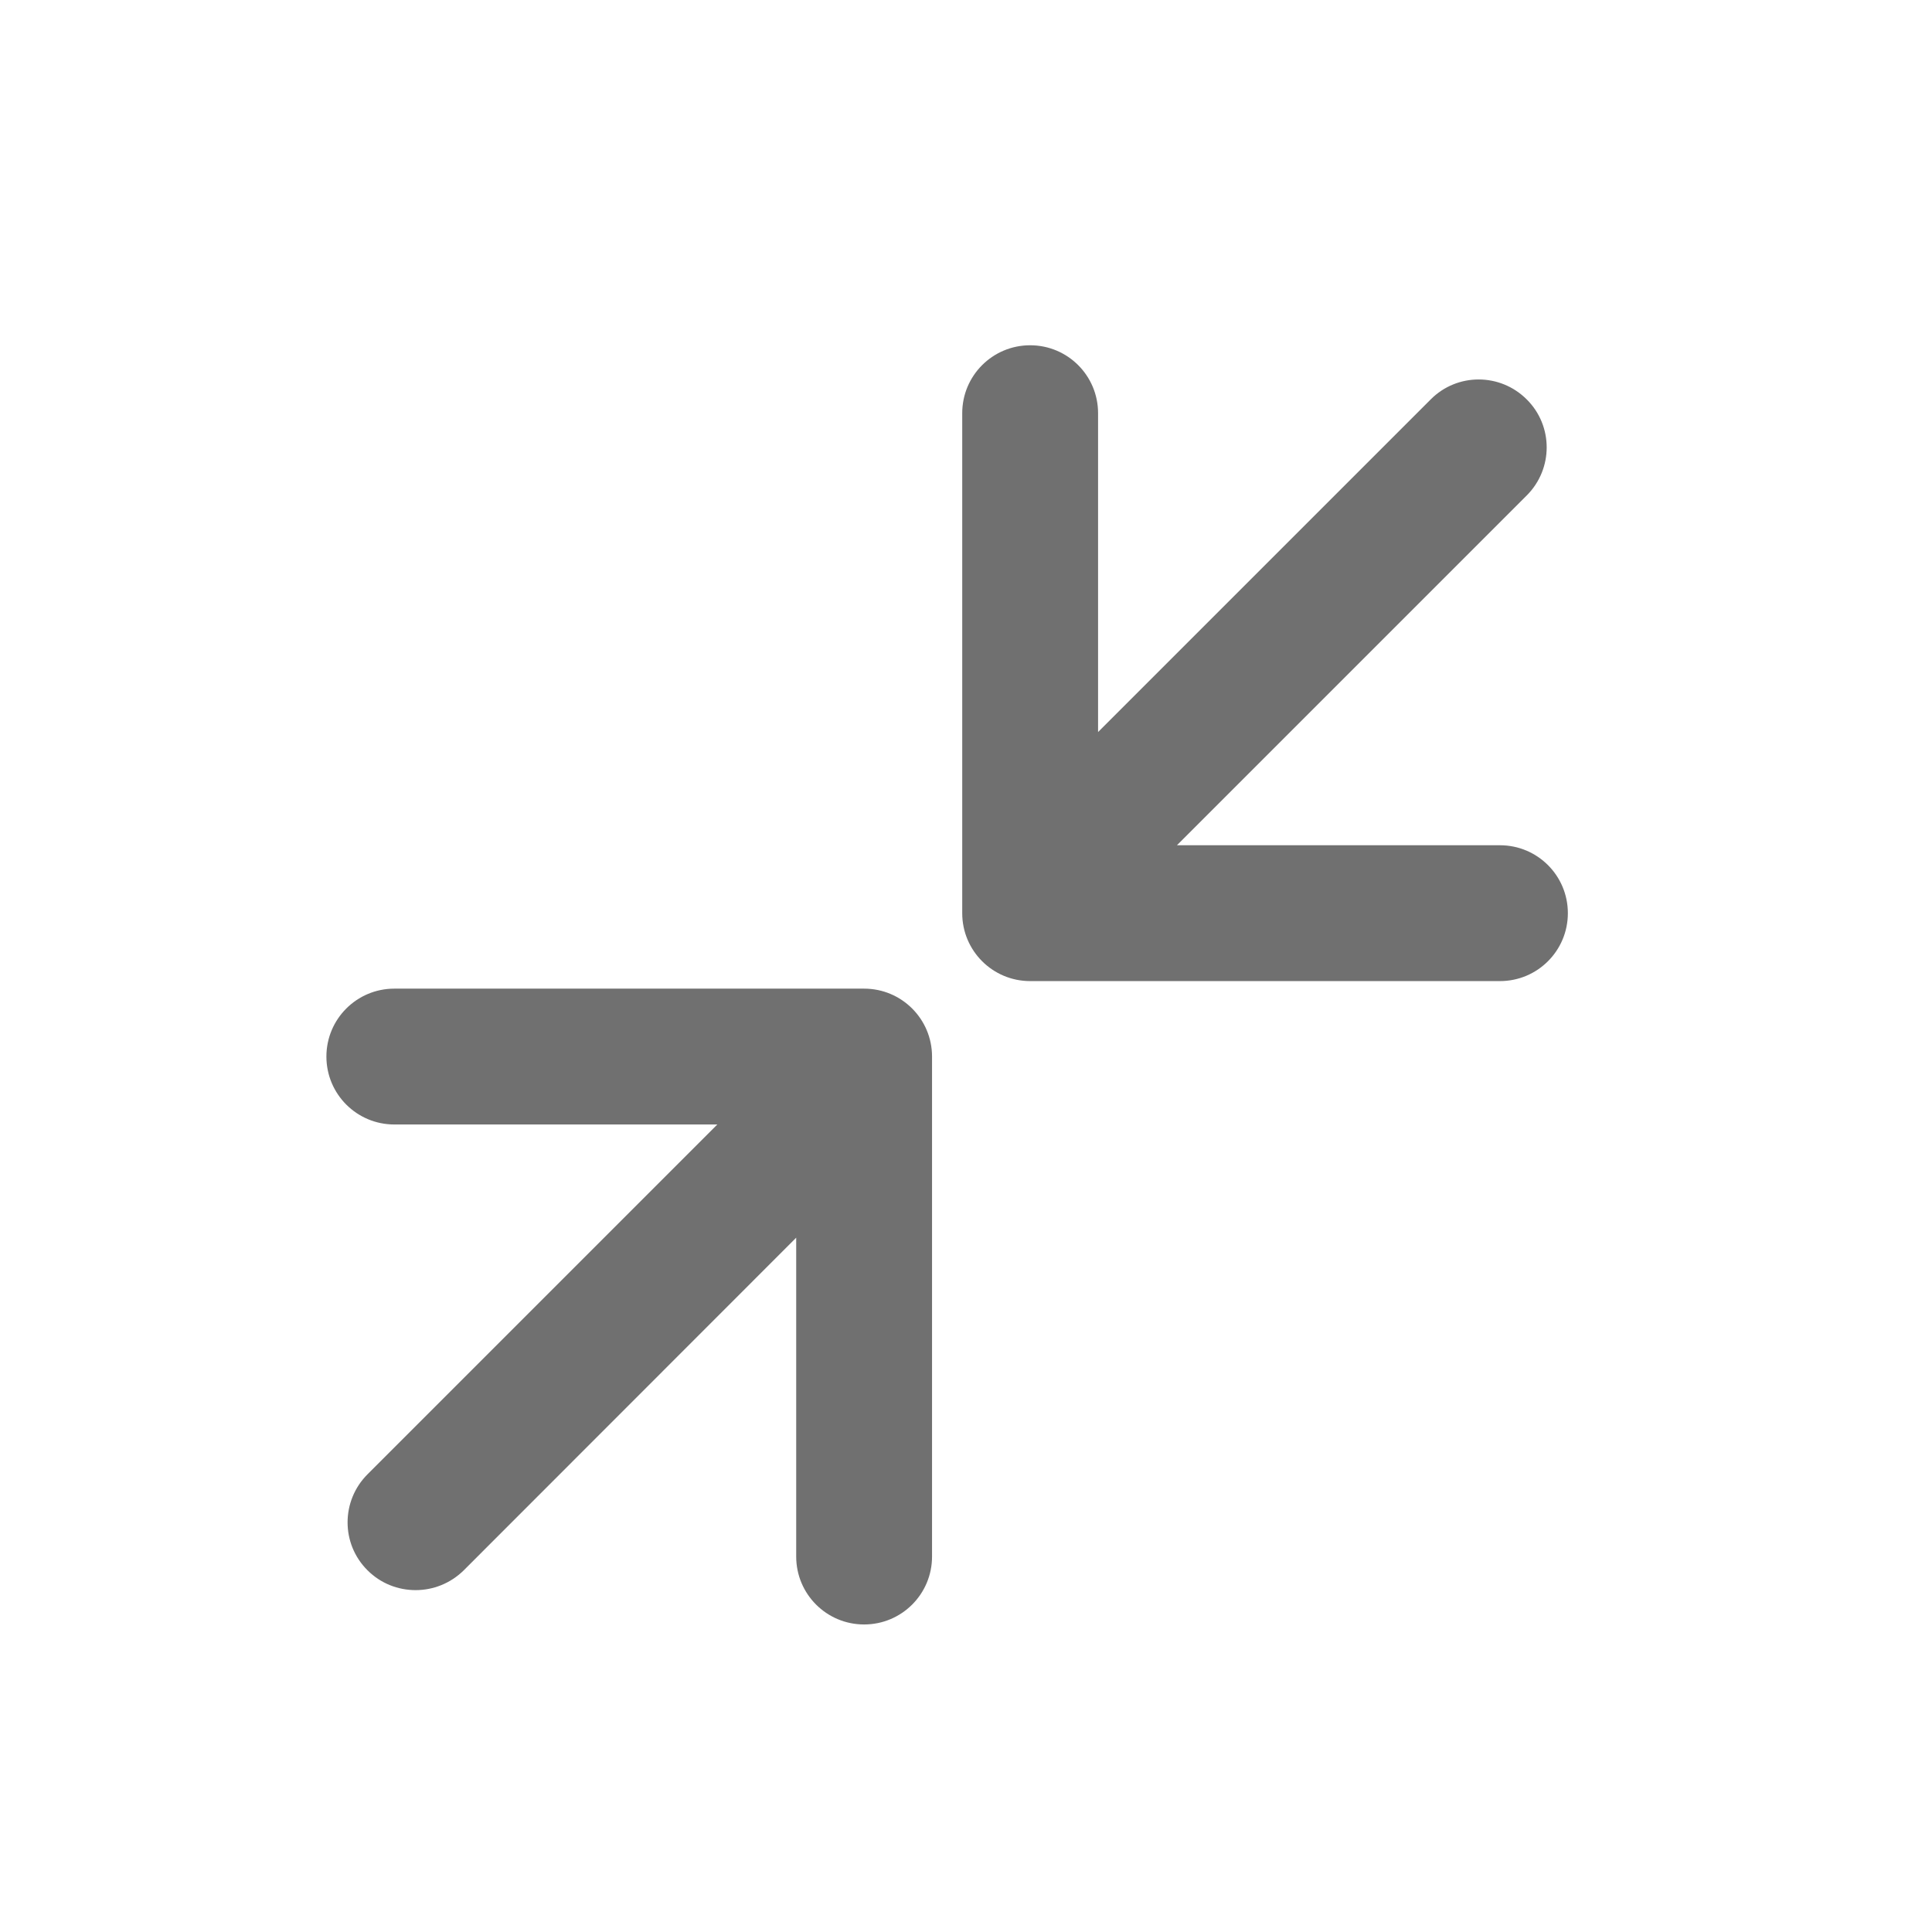 <?xml version="1.0" standalone="no"?><!DOCTYPE svg PUBLIC "-//W3C//DTD SVG 1.1//EN" "http://www.w3.org/Graphics/SVG/1.1/DTD/svg11.dtd"><svg t="1571991747766" class="icon" viewBox="0 0 1024 1024" version="1.1" xmlns="http://www.w3.org/2000/svg" p-id="9898" xmlns:xlink="http://www.w3.org/1999/xlink" width="32" height="32"><defs><style type="text/css"></style></defs><path d="M795 448H623.8l185.4-185.4c14.1-14.1 14.1-36.9 0-50.9-14.1-14.1-36.9-14.1-50.9 0L582 388V219c0-19.9-16.1-36-36-36s-36 16.1-36 36v265c0 19.9 16.1 36 36 36h249c19.9 0 36-16.1 36-36s-16.1-36-36-36zM458 524H209c-19.9 0-36 16.1-36 36s16.1 36 36 36h171.2L194.8 781.4c-14.1 14.1-14.1 36.9 0 50.9 7 7 16.2 10.5 25.5 10.5 9.2 0 18.4-3.5 25.5-10.5L422 656v169c0 19.9 16.1 36 36 36s36-16.1 36-36V560c0-19.9-16.1-36-36-36z" p-id="9899" fill="#707070"></path></svg>
